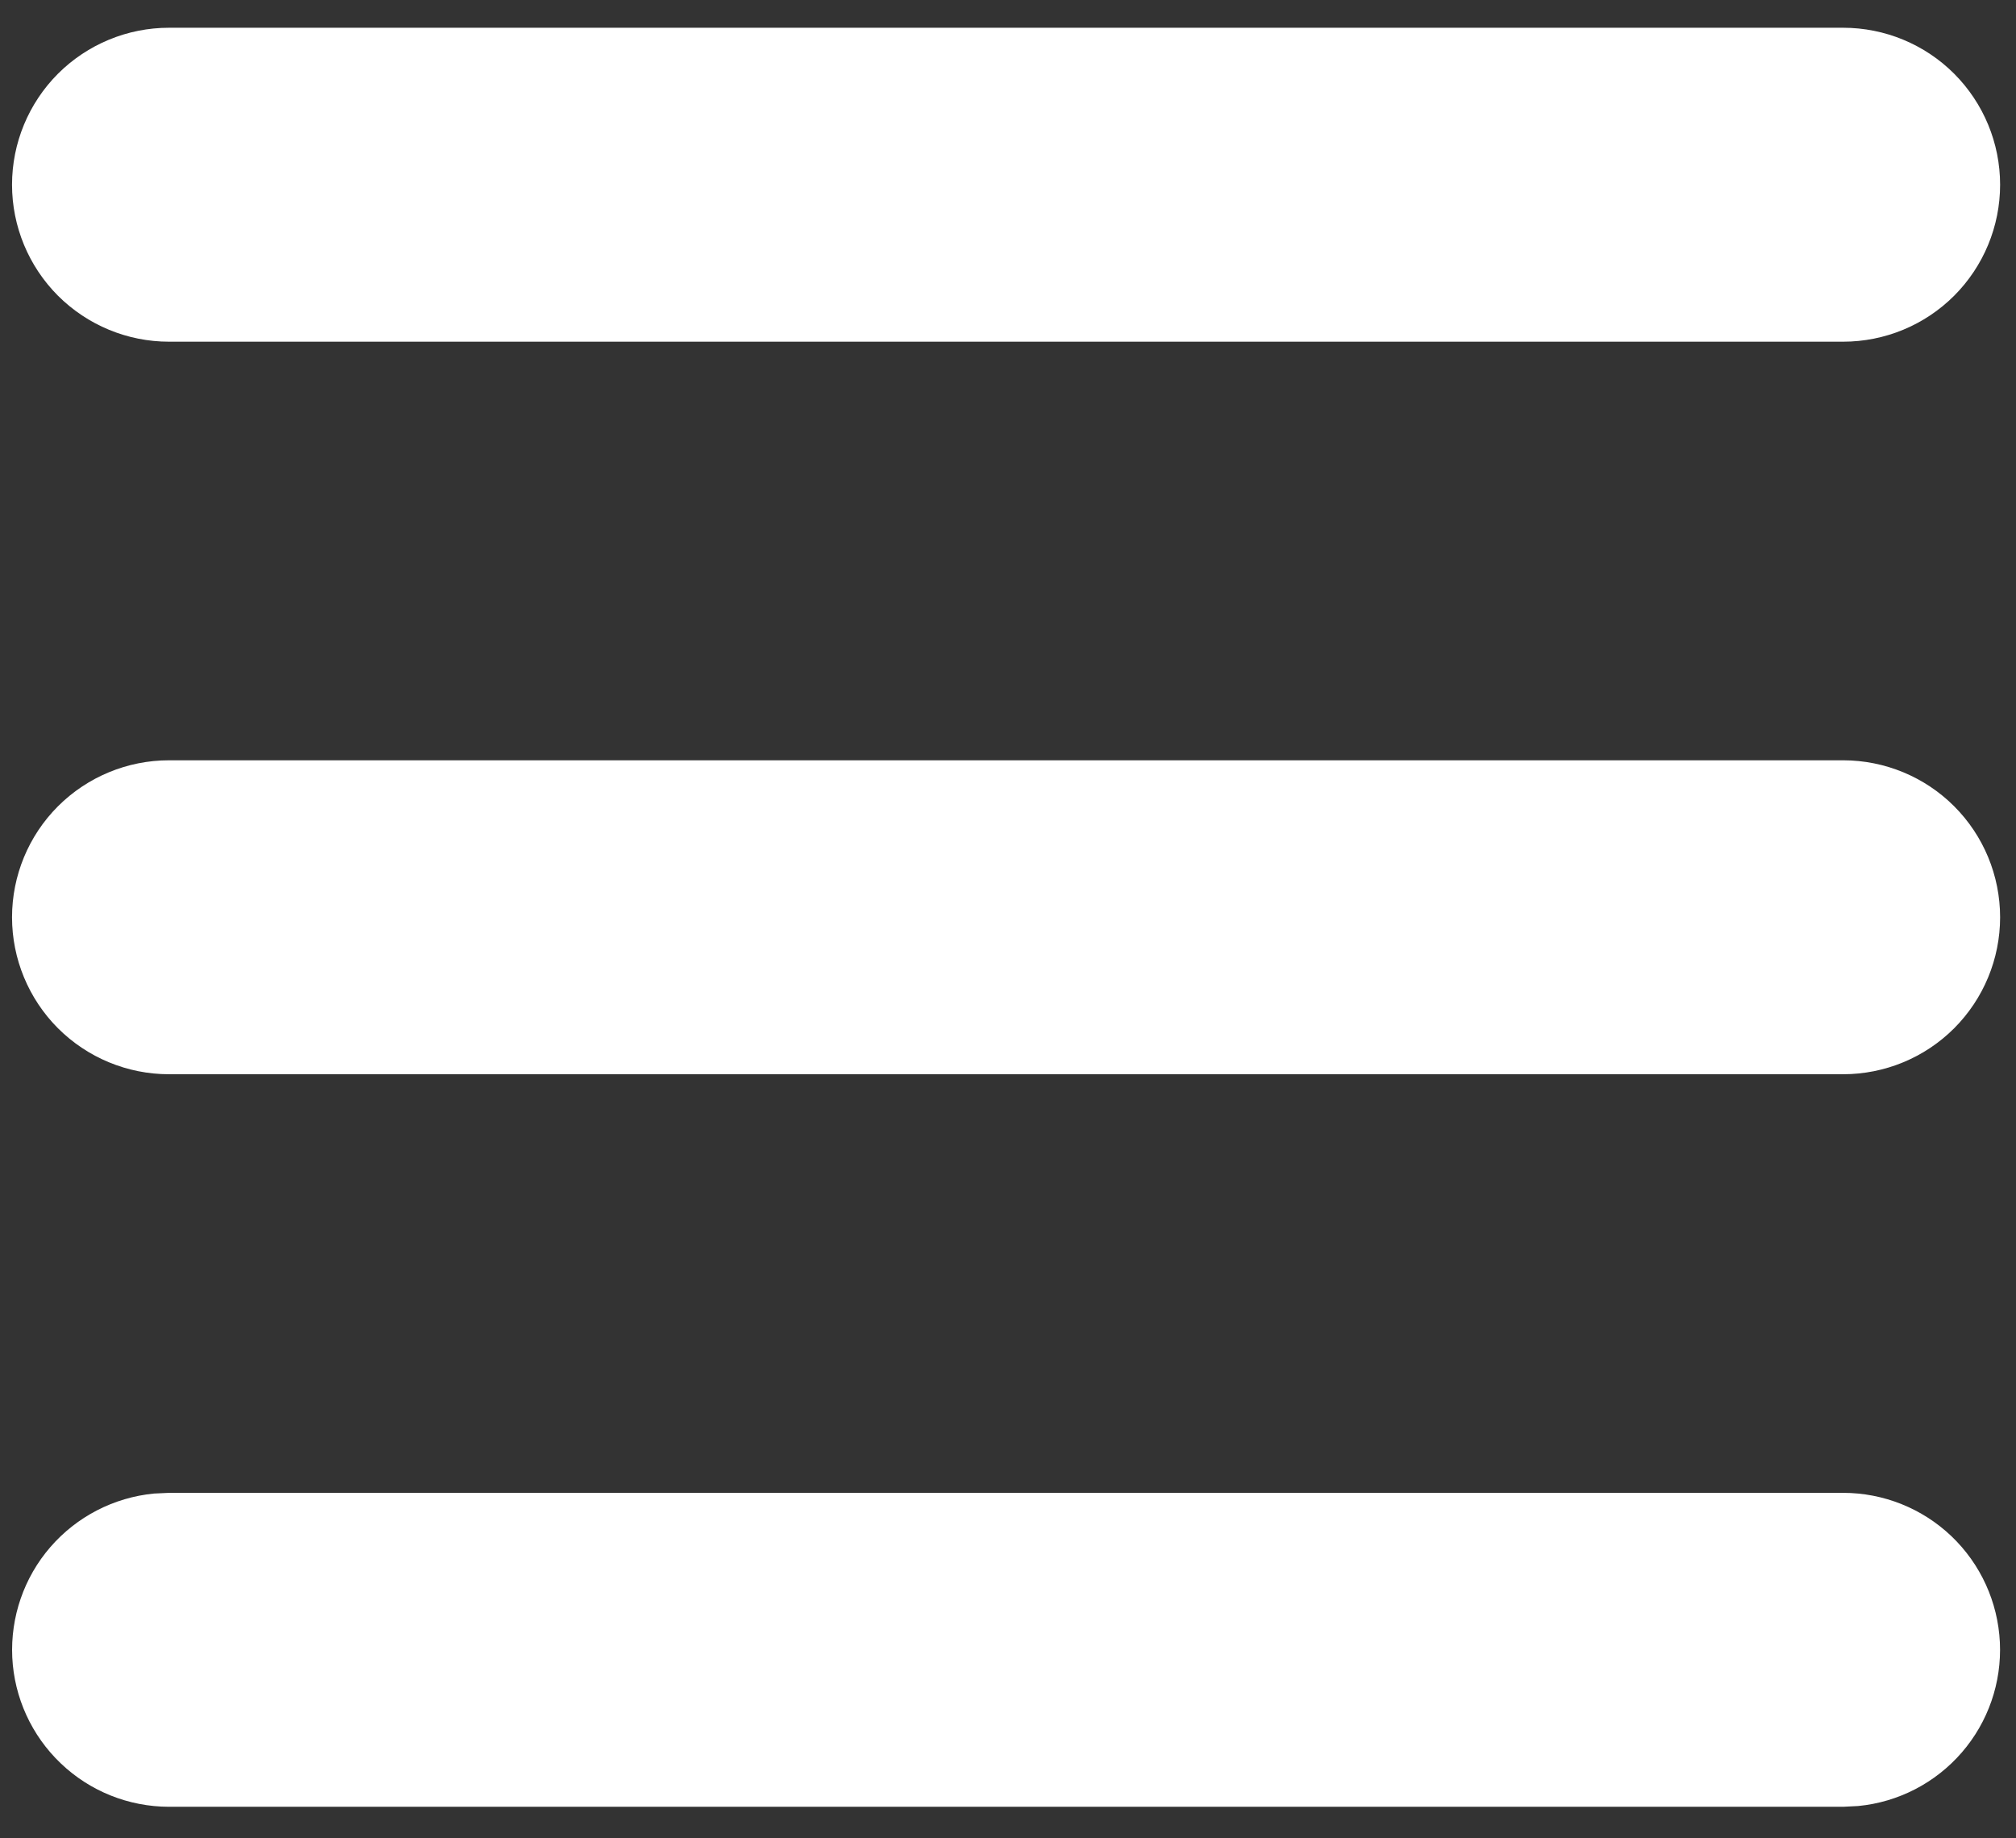 <svg width="34" height="31" viewBox="0 0 34 31" fill="none" xmlns="http://www.w3.org/2000/svg">
<rect x="0" y="0" width="34" height="31" fill="#333333" stroke="none"/>
<path d="M31.085 25.174C31.765 25.174 32.419 25.436 32.911 25.905C33.403 26.374 33.695 27.015 33.728 27.694C33.761 28.372 33.531 29.038 33.086 29.552C32.641 30.066 32.016 30.39 31.339 30.455L31.085 30.468H2.85C2.17 30.467 1.517 30.206 1.025 29.736C0.533 29.267 0.24 28.627 0.207 27.948C0.175 27.269 0.404 26.603 0.849 26.089C1.294 25.575 1.919 25.252 2.596 25.186L2.85 25.174H31.085ZM31.085 12.821C31.787 12.821 32.461 13.1 32.957 13.596C33.453 14.092 33.732 14.766 33.732 15.468C33.732 16.17 33.453 16.843 32.957 17.34C32.461 17.836 31.787 18.115 31.085 18.115H2.85C2.148 18.115 1.475 17.836 0.978 17.34C0.482 16.843 0.203 16.17 0.203 15.468C0.203 14.766 0.482 14.092 0.978 13.596C1.475 13.1 2.148 12.821 2.85 12.821H31.085ZM31.085 0.468C31.787 0.468 32.461 0.747 32.957 1.243C33.453 1.74 33.732 2.413 33.732 3.115C33.732 3.817 33.453 4.49 32.957 4.987C32.461 5.483 31.787 5.762 31.085 5.762H2.85C2.148 5.762 1.475 5.483 0.978 4.987C0.482 4.49 0.203 3.817 0.203 3.115C0.203 2.413 0.482 1.74 0.978 1.243C1.475 0.747 2.148 0.468 2.85 0.468H31.085Z" fill="white"/>
</svg>
